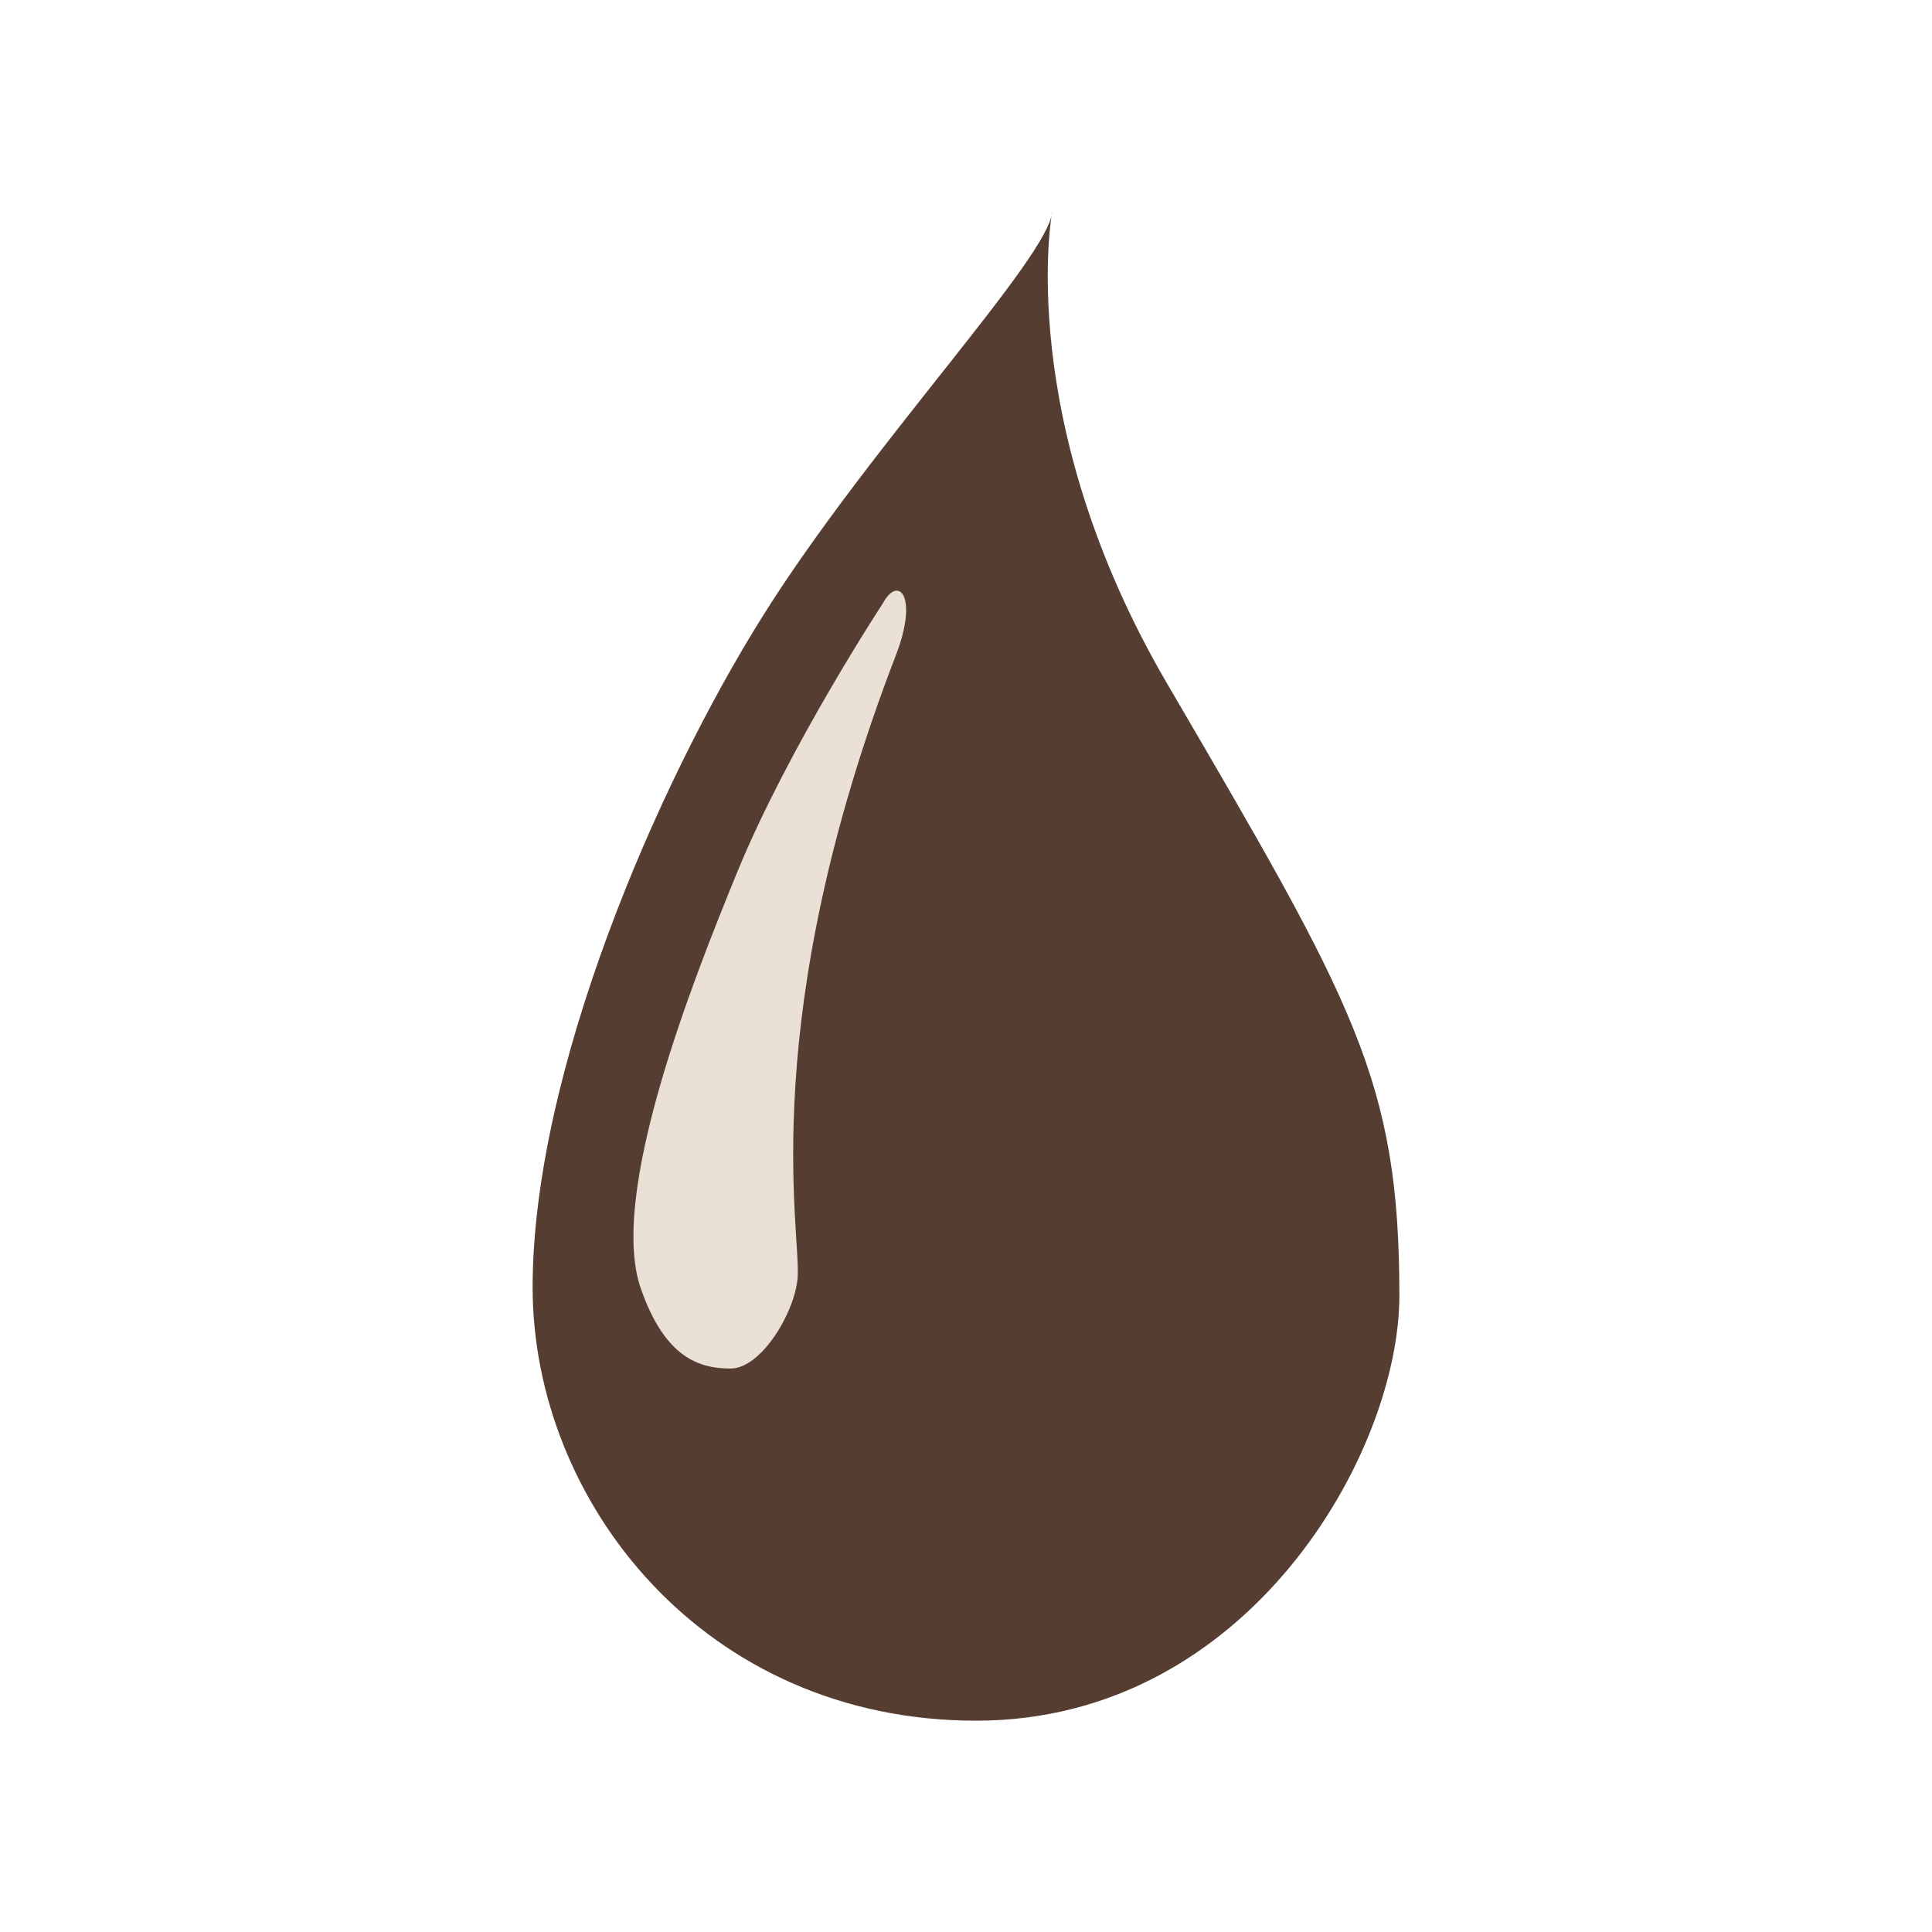 <?xml version="1.0" encoding="utf-8"?>
<!-- Generator: Adobe Illustrator 16.0.0, SVG Export Plug-In . SVG Version: 6.00 Build 0)  -->
<!DOCTYPE svg PUBLIC "-//W3C//DTD SVG 1.1//EN" "http://www.w3.org/Graphics/SVG/1.1/DTD/svg11.dtd">
<svg version="1.1" xmlns="http://www.w3.org/2000/svg" xmlns:xlink="http://www.w3.org/1999/xlink" x="0px" y="0px" width="32px"
	 height="32px" viewBox="0 0 32 32" enable-background="new 0 0 32 32" xml:space="preserve">
<g id="Layer_1">
	<g>
		<path fill="#553E31" d="M17.428,3.5c0,0-0.65,3.459,1.908,7.831c3.092,5.29,3.842,6.559,3.842,10.129
			c0,2.605-2.506,7.04-7.01,7.04c-4.502,0-7.346-3.622-7.346-7.178c0-3.555,2.051-8.309,3.811-11.117
			C14.393,7.395,17.393,4.246,17.428,3.5z"/>
		<path fill="#EBE0D5" d="M14.623,9.993c0,0-1.555,2.366-2.41,4.447c-0.762,1.857-2.137,5.351-1.6,6.899
			c0.404,1.163,0.98,1.328,1.49,1.328c0.508,0,1.07-0.938,1.109-1.517c0.051-0.795-0.693-4.278,1.629-10.304
			C15.213,9.883,14.885,9.511,14.623,9.993z"/>
	</g>
</g>
<g id="Layer_3">
</g>
</svg>
